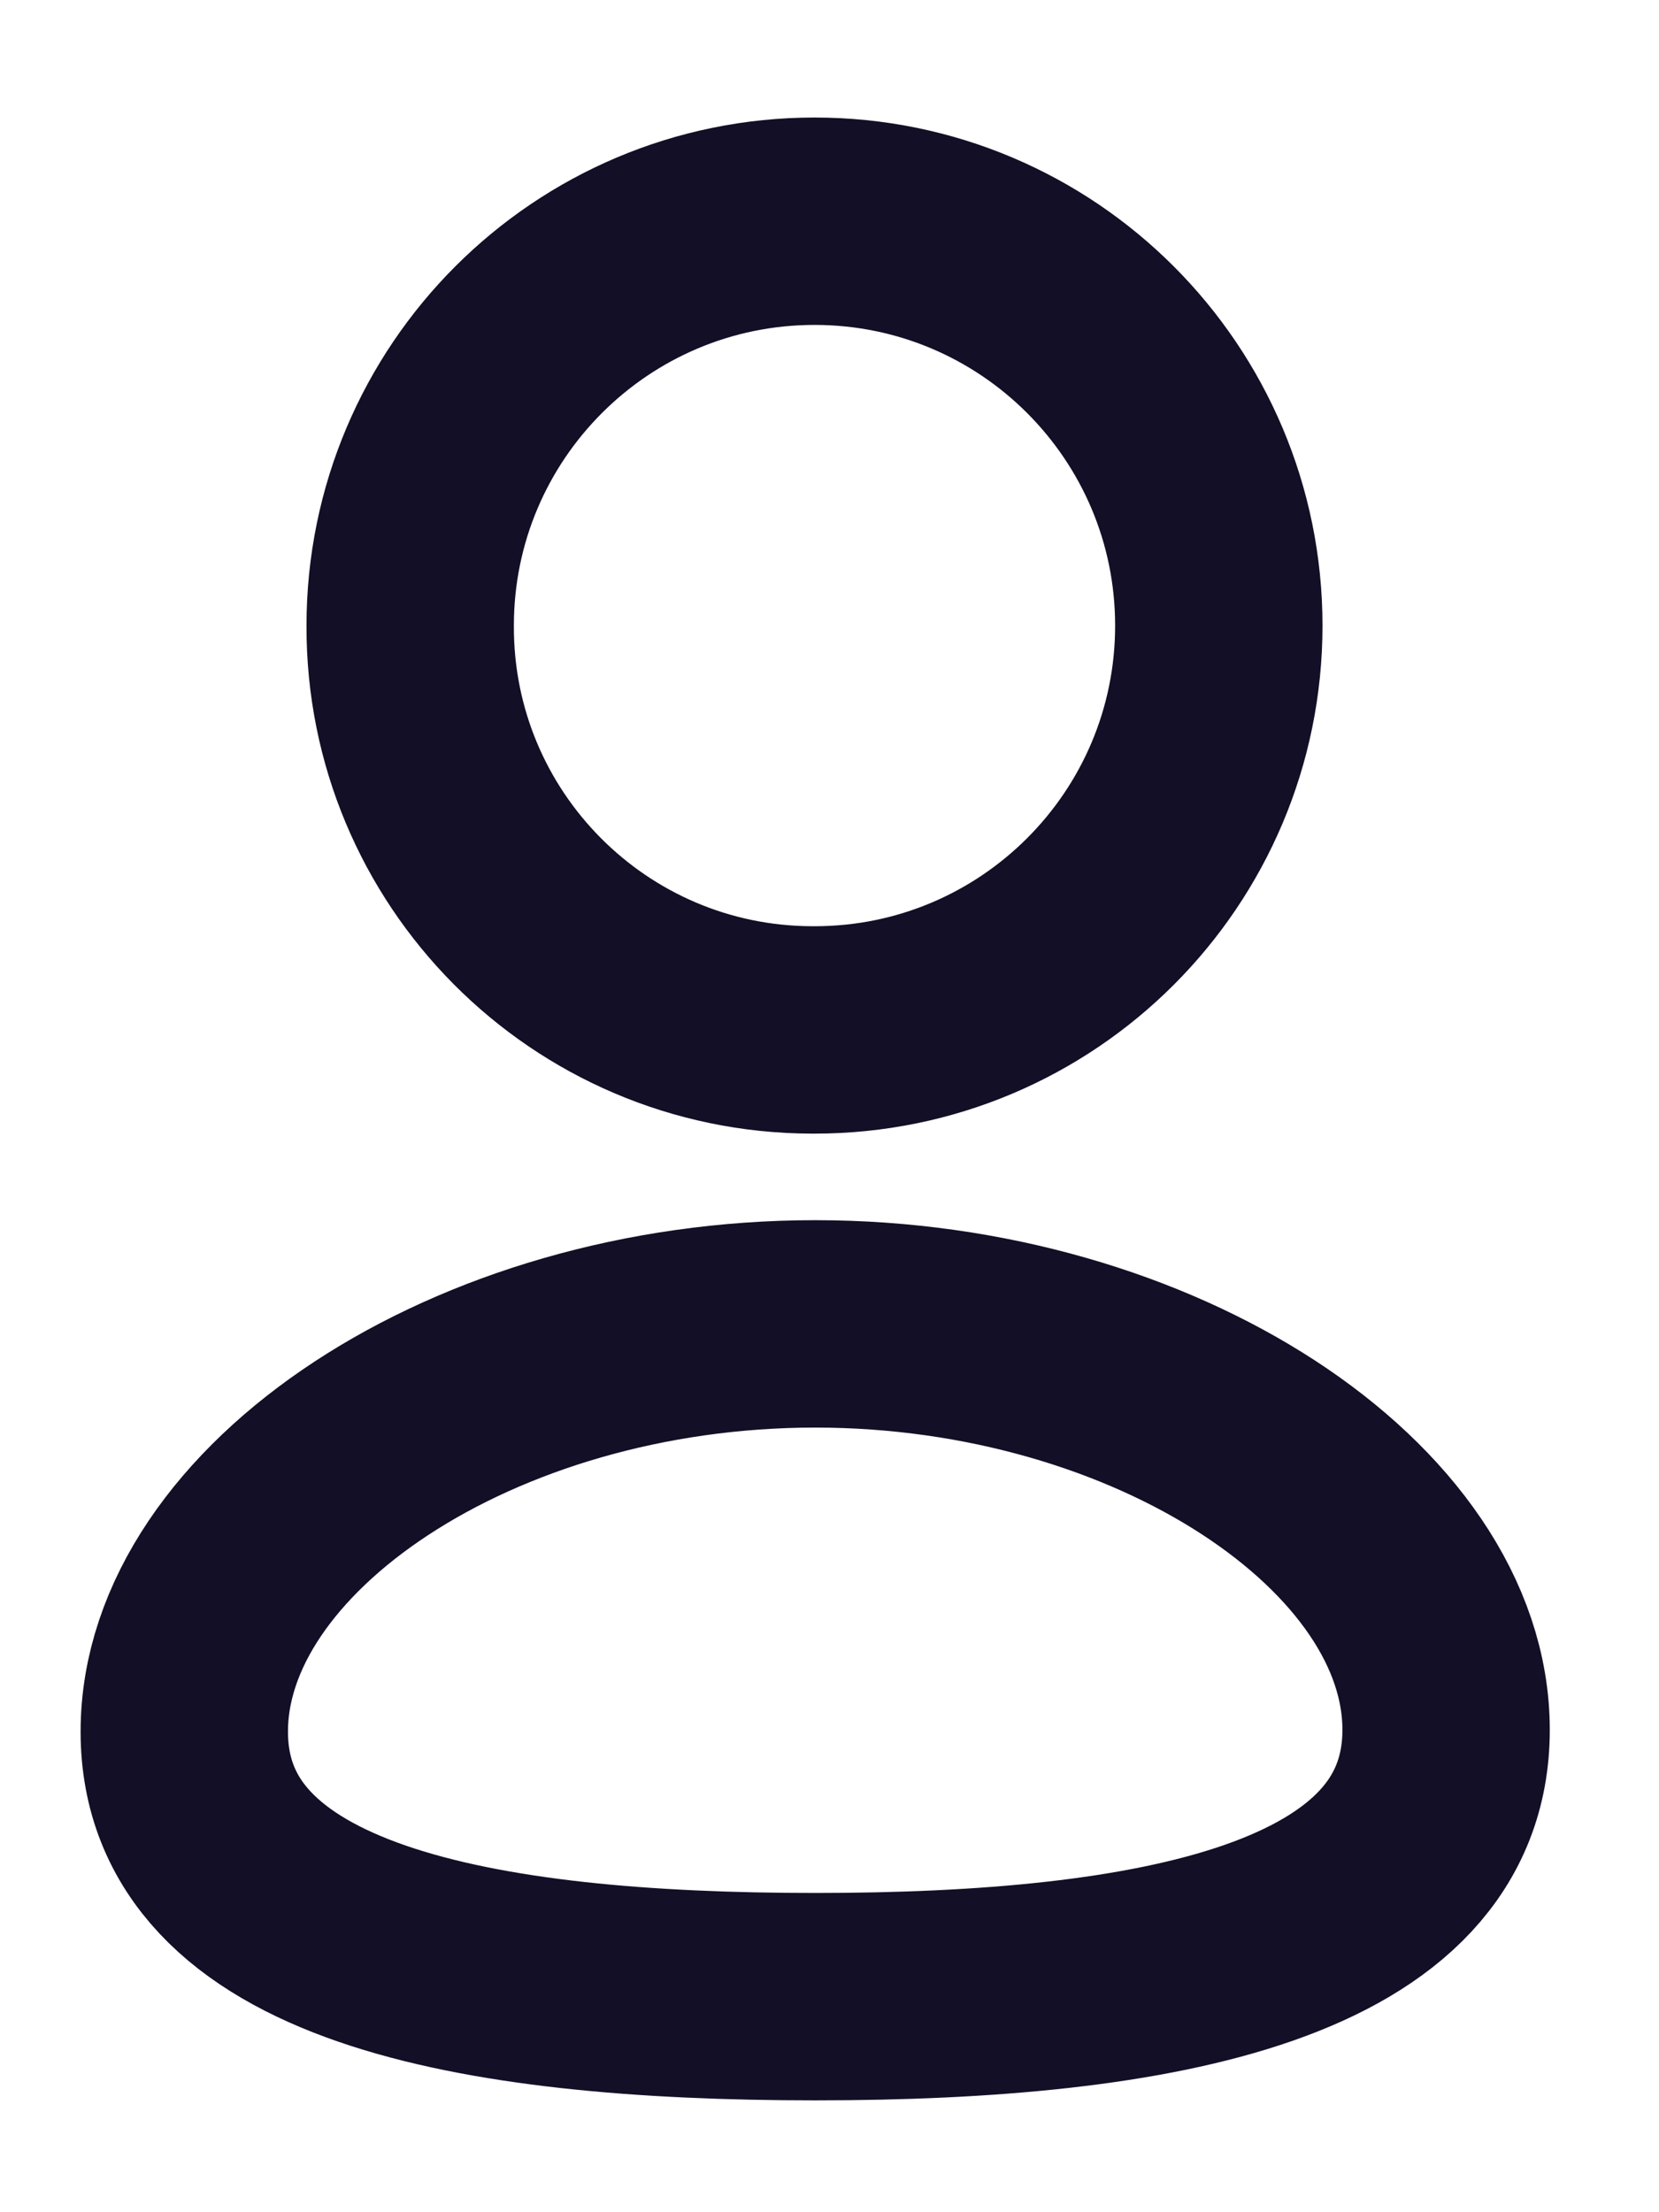 <svg width="12" height="16" viewBox="0 0 12 16" fill="none" xmlns="http://www.w3.org/2000/svg">
<path fill-rule="evenodd" clip-rule="evenodd" d="M5.897 14.441C3.435 14.441 1.333 14.058 1.333 12.524C1.333 10.991 3.422 9.575 5.897 9.575C8.358 9.575 10.46 10.977 10.46 12.511C10.46 14.044 8.371 14.441 5.897 14.441Z" stroke="#130F26" stroke-width="1.5" stroke-linecap="round" stroke-linejoin="round"/>
<path fill-rule="evenodd" clip-rule="evenodd" d="M5.892 7.449C7.507 7.449 8.816 6.14 8.816 4.525C8.816 2.91 7.507 1.6 5.892 1.6C4.277 1.6 2.967 2.91 2.967 4.525C2.961 6.135 4.261 7.444 5.871 7.449C5.878 7.449 5.885 7.449 5.892 7.449Z" stroke="#130F26" stroke-width="1.5" stroke-linecap="round" stroke-linejoin="round"/>
</svg>
